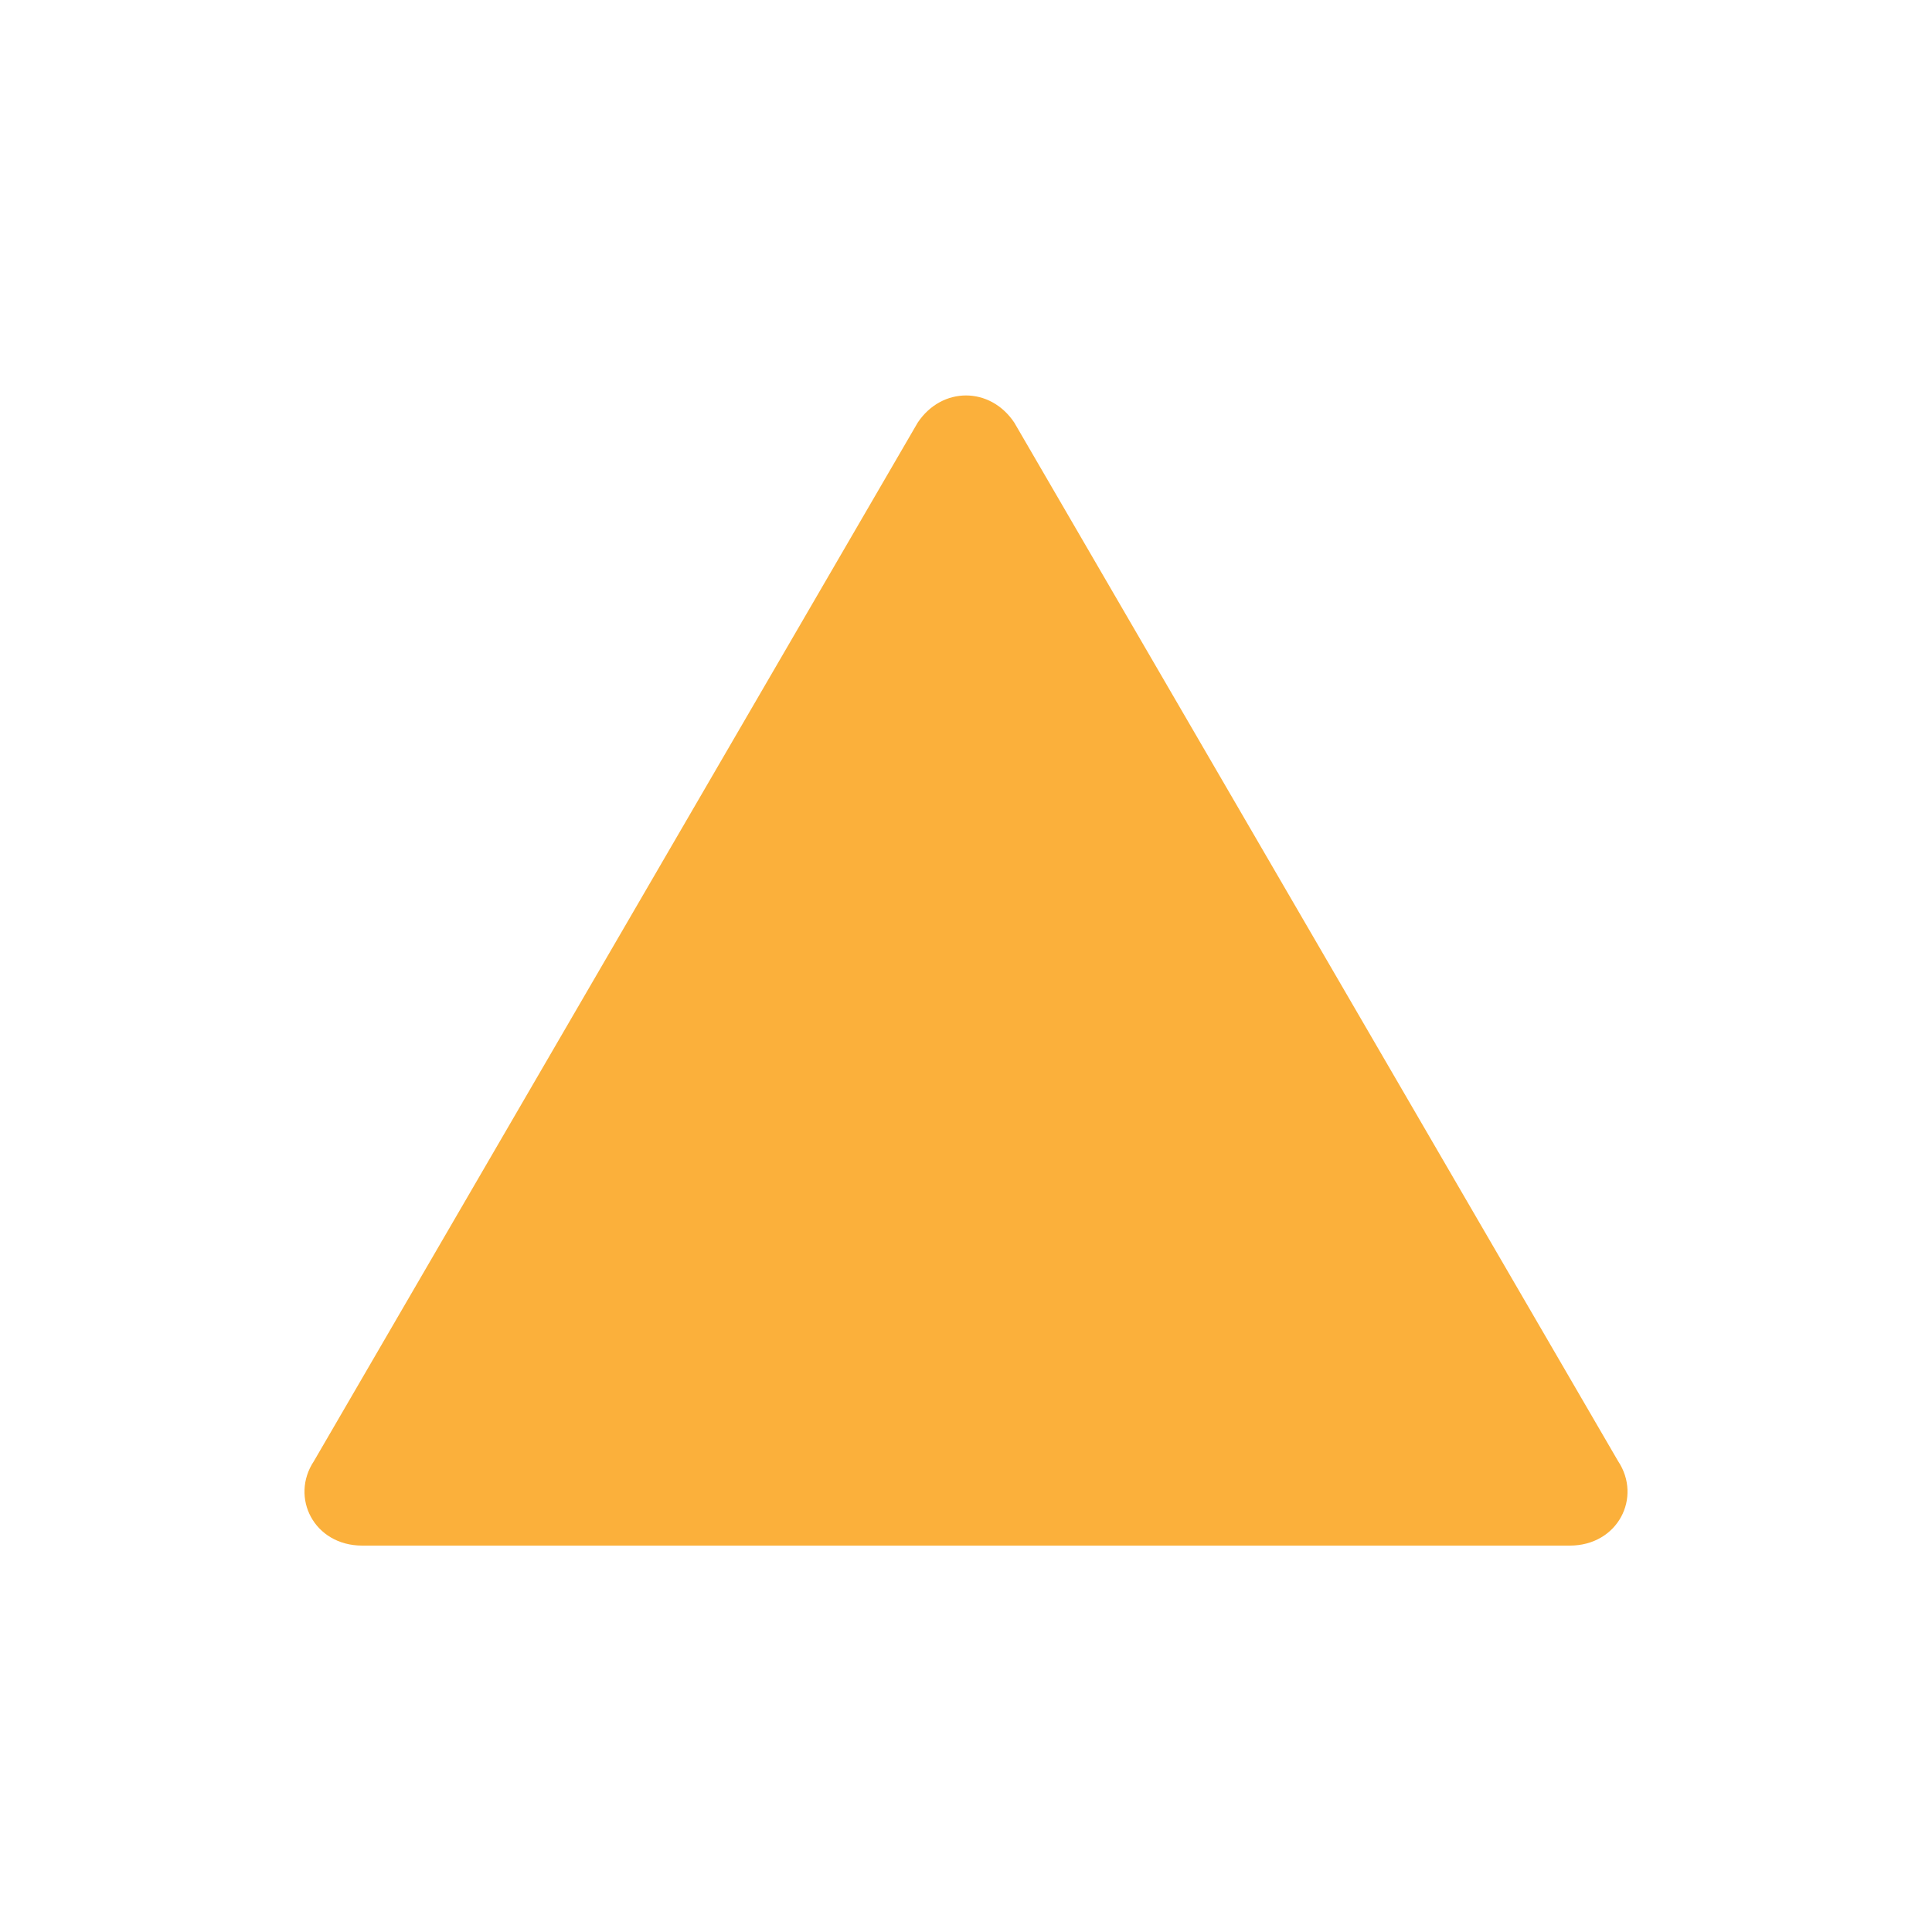 <?xml version="1.0" encoding="utf-8"?>
<!-- Generator: Adobe Illustrator 18.1.1, SVG Export Plug-In . SVG Version: 6.00 Build 0)  -->
<svg version="1.1" xmlns="http://www.w3.org/2000/svg" xmlns:xlink="http://www.w3.org/1999/xlink" x="0px" y="0px"
	 viewBox="0 0 16 16" enable-background="new 0 0 16 16" xml:space="preserve">
<g id="Layer_1">
</g>
<g id="Isolation_Mode">
	<path fill="#FBB03B" d="M2.6,12.1l5-8.6c0.2-0.3,0.6-0.3,0.8,0l5,8.6c0.2,0.3,0,0.7-0.4,0.7H3C2.6,12.8,2.4,12.4,2.6,12.1z"/>
</g>
</svg>
